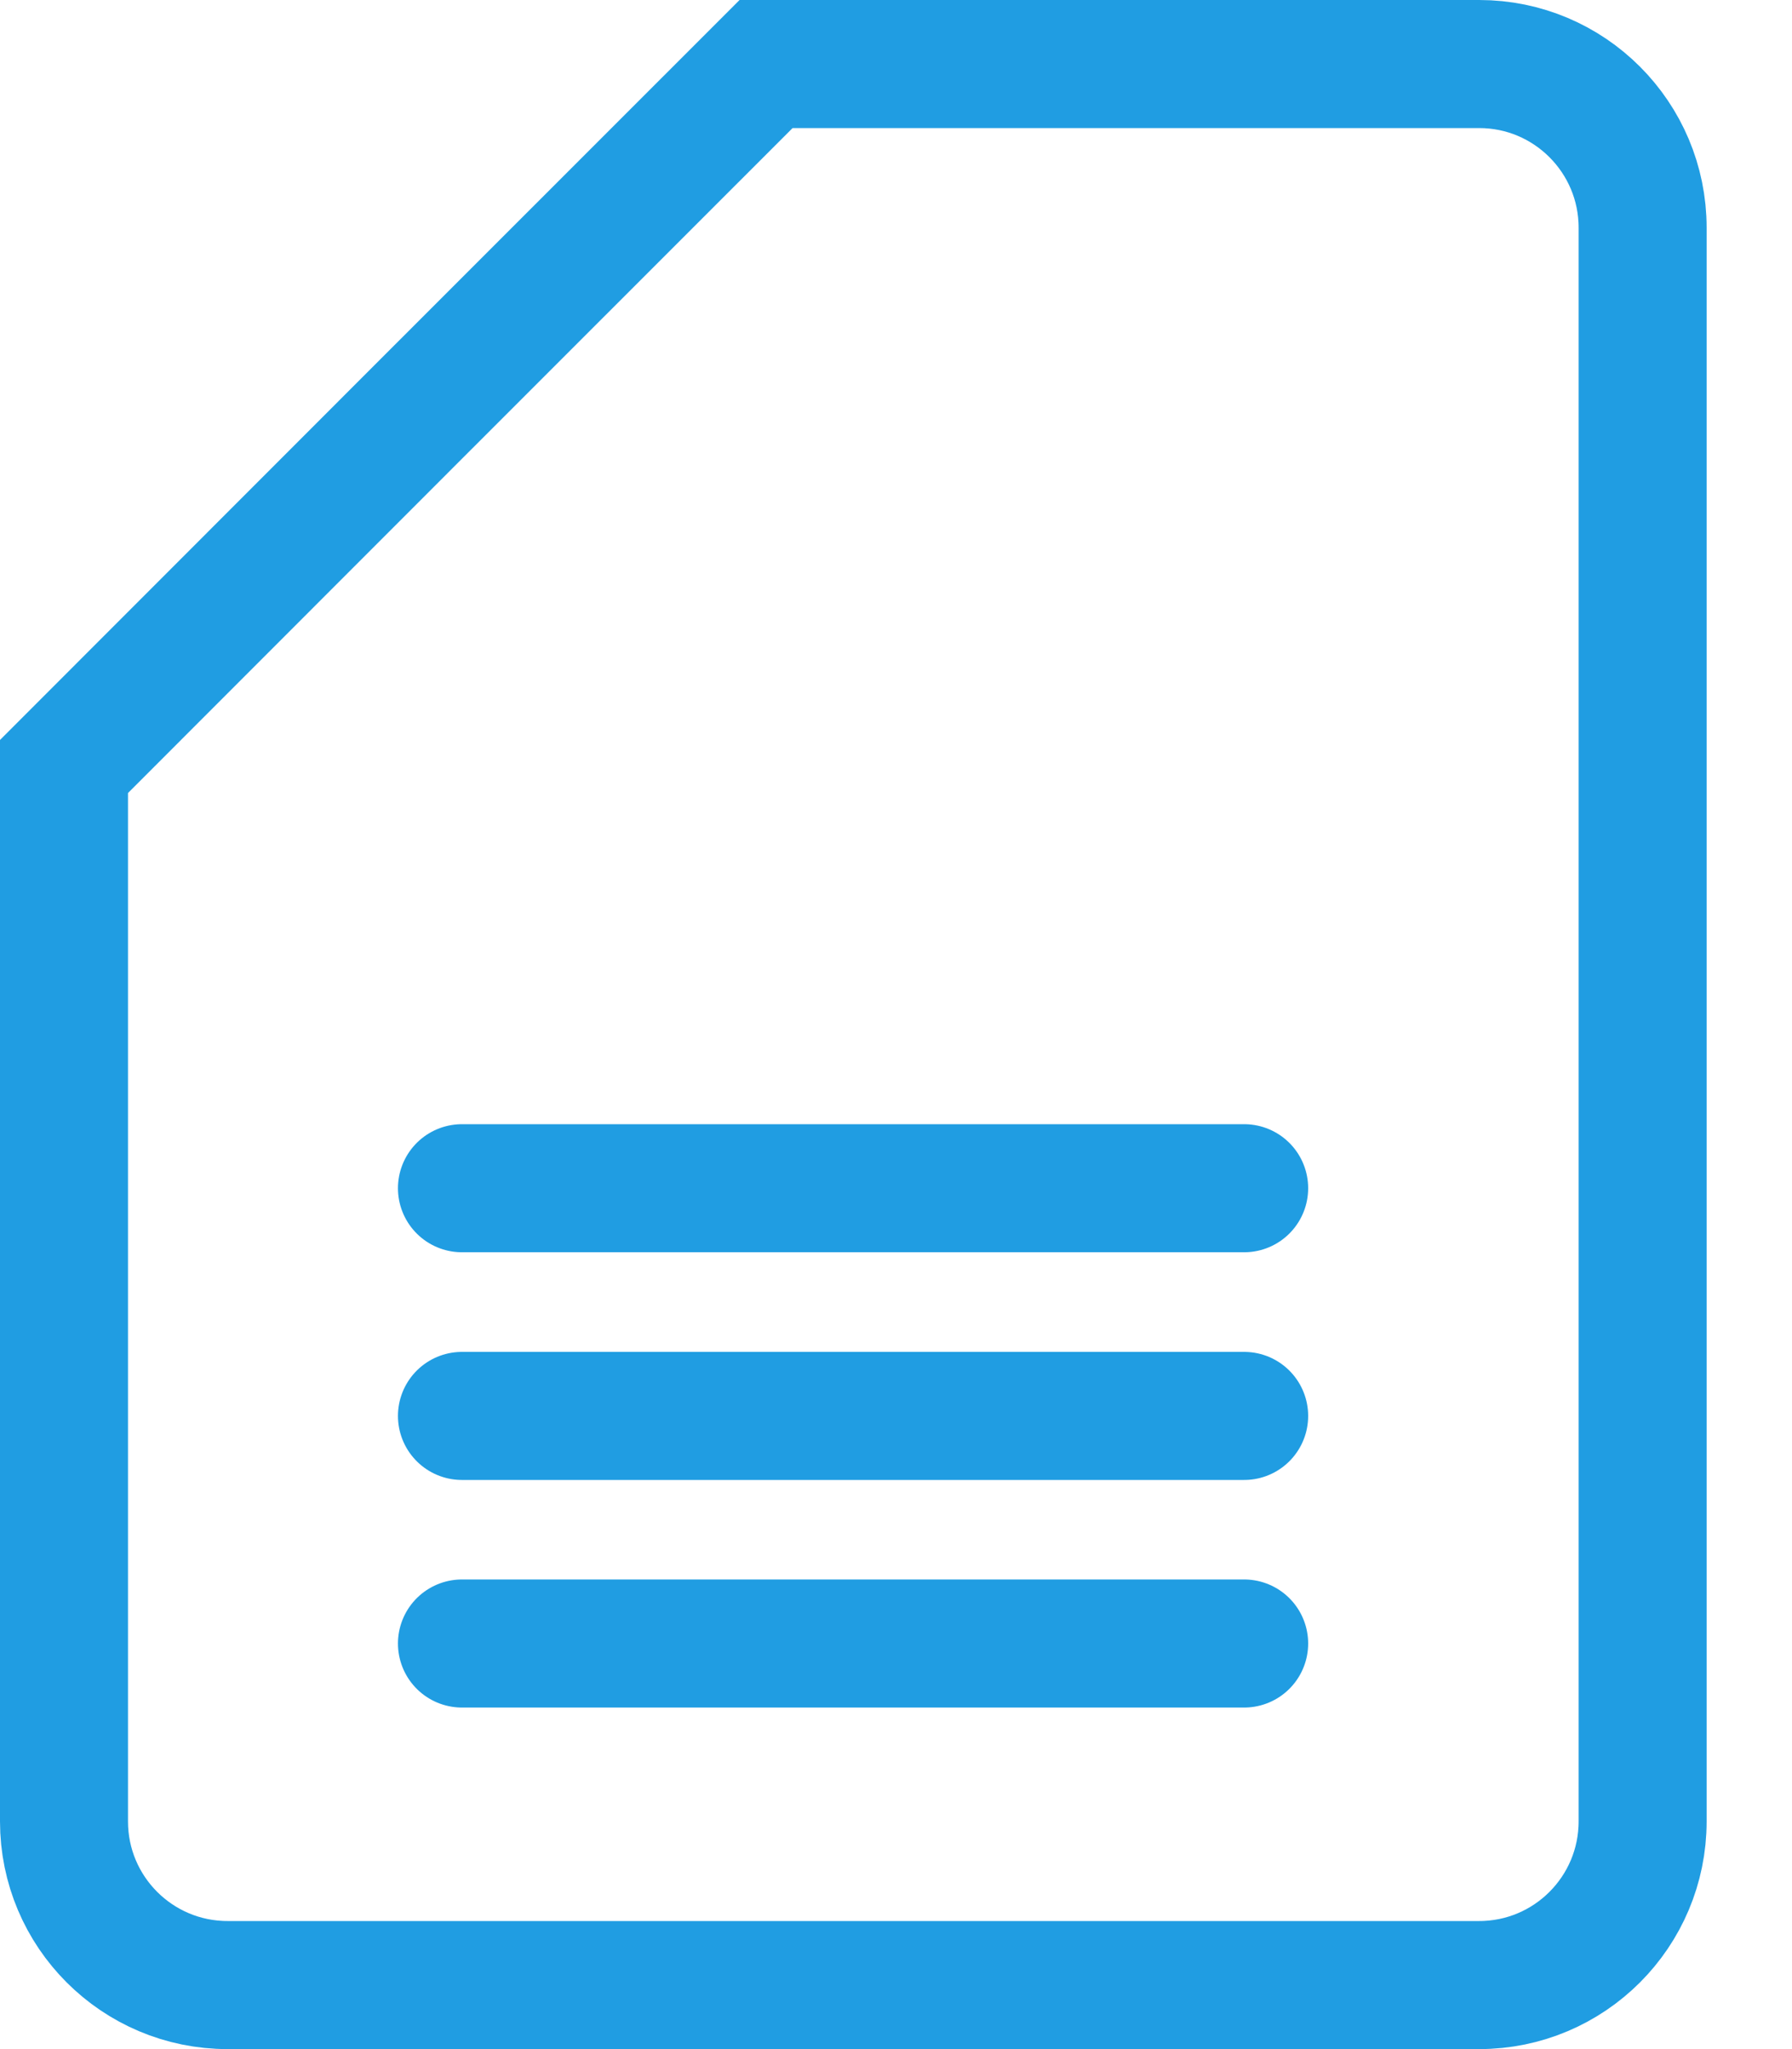 <svg width="14" height="16" viewBox="0 0 14 16" fill="none" xmlns="http://www.w3.org/2000/svg">
<path d="M12.833 1.778V14.222C12.833 14.928 12.261 15.5 11.556 15.5H1.778C1.072 15.5 0.5 14.928 0.5 14.222V5.985L3.242 3.242L5.985 0.5L11.556 0.5C12.261 0.5 12.833 1.072 12.833 1.778Z" stroke="#209DE2"/>
<line x1="3.609" y1="9.278" x2="9.72" y2="9.278" stroke="#209DE2" stroke-linecap="round"/>
<line x1="3.609" y1="11.056" x2="9.72" y2="11.056" stroke="#209DE2" stroke-linecap="round"/>
<line x1="3.609" y1="12.833" x2="9.72" y2="12.833" stroke="#209DE2" stroke-linecap="round"/>
</svg>
